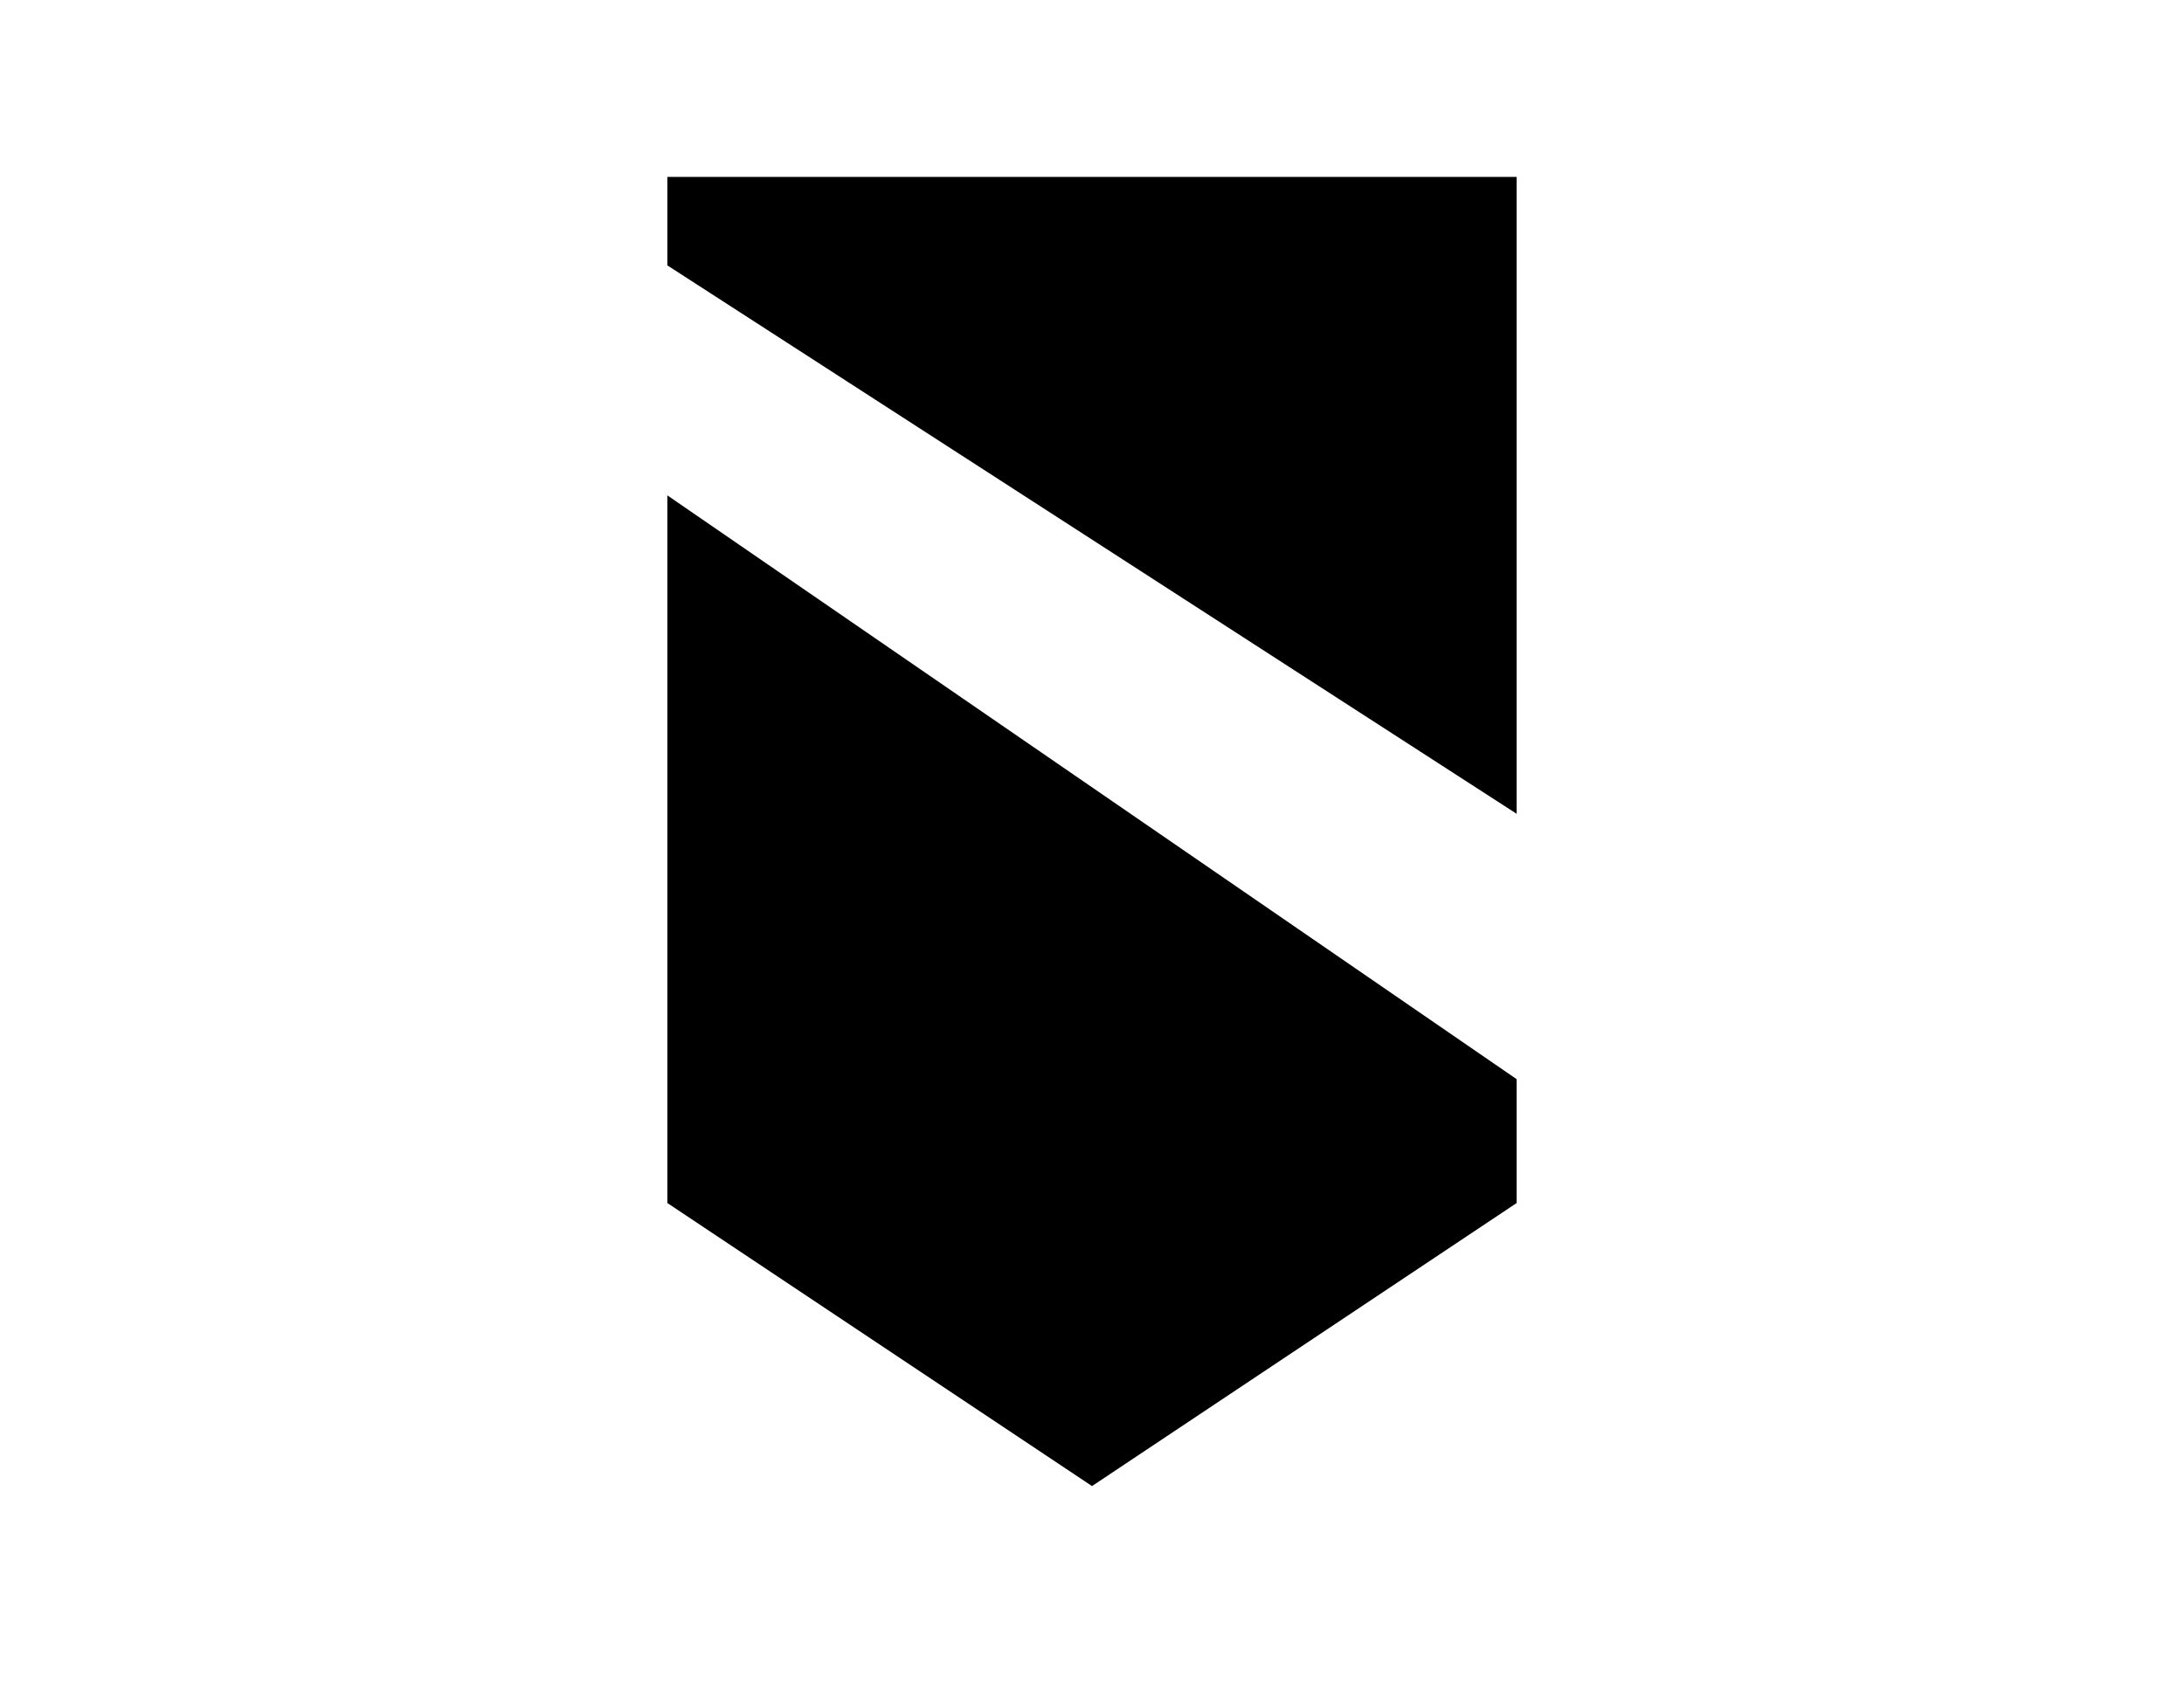 <svg width="36" height="28" viewBox="0 0 48 48" fill="none" xmlns="http://www.w3.org/2000/svg">
<path d="M12 5H36V14V23L12 7.5V5Z" fill="black"/>
<path d="M36 34L24 42L12 34V23V14L36 30.5V34Z" fill="black"/>
</svg>
